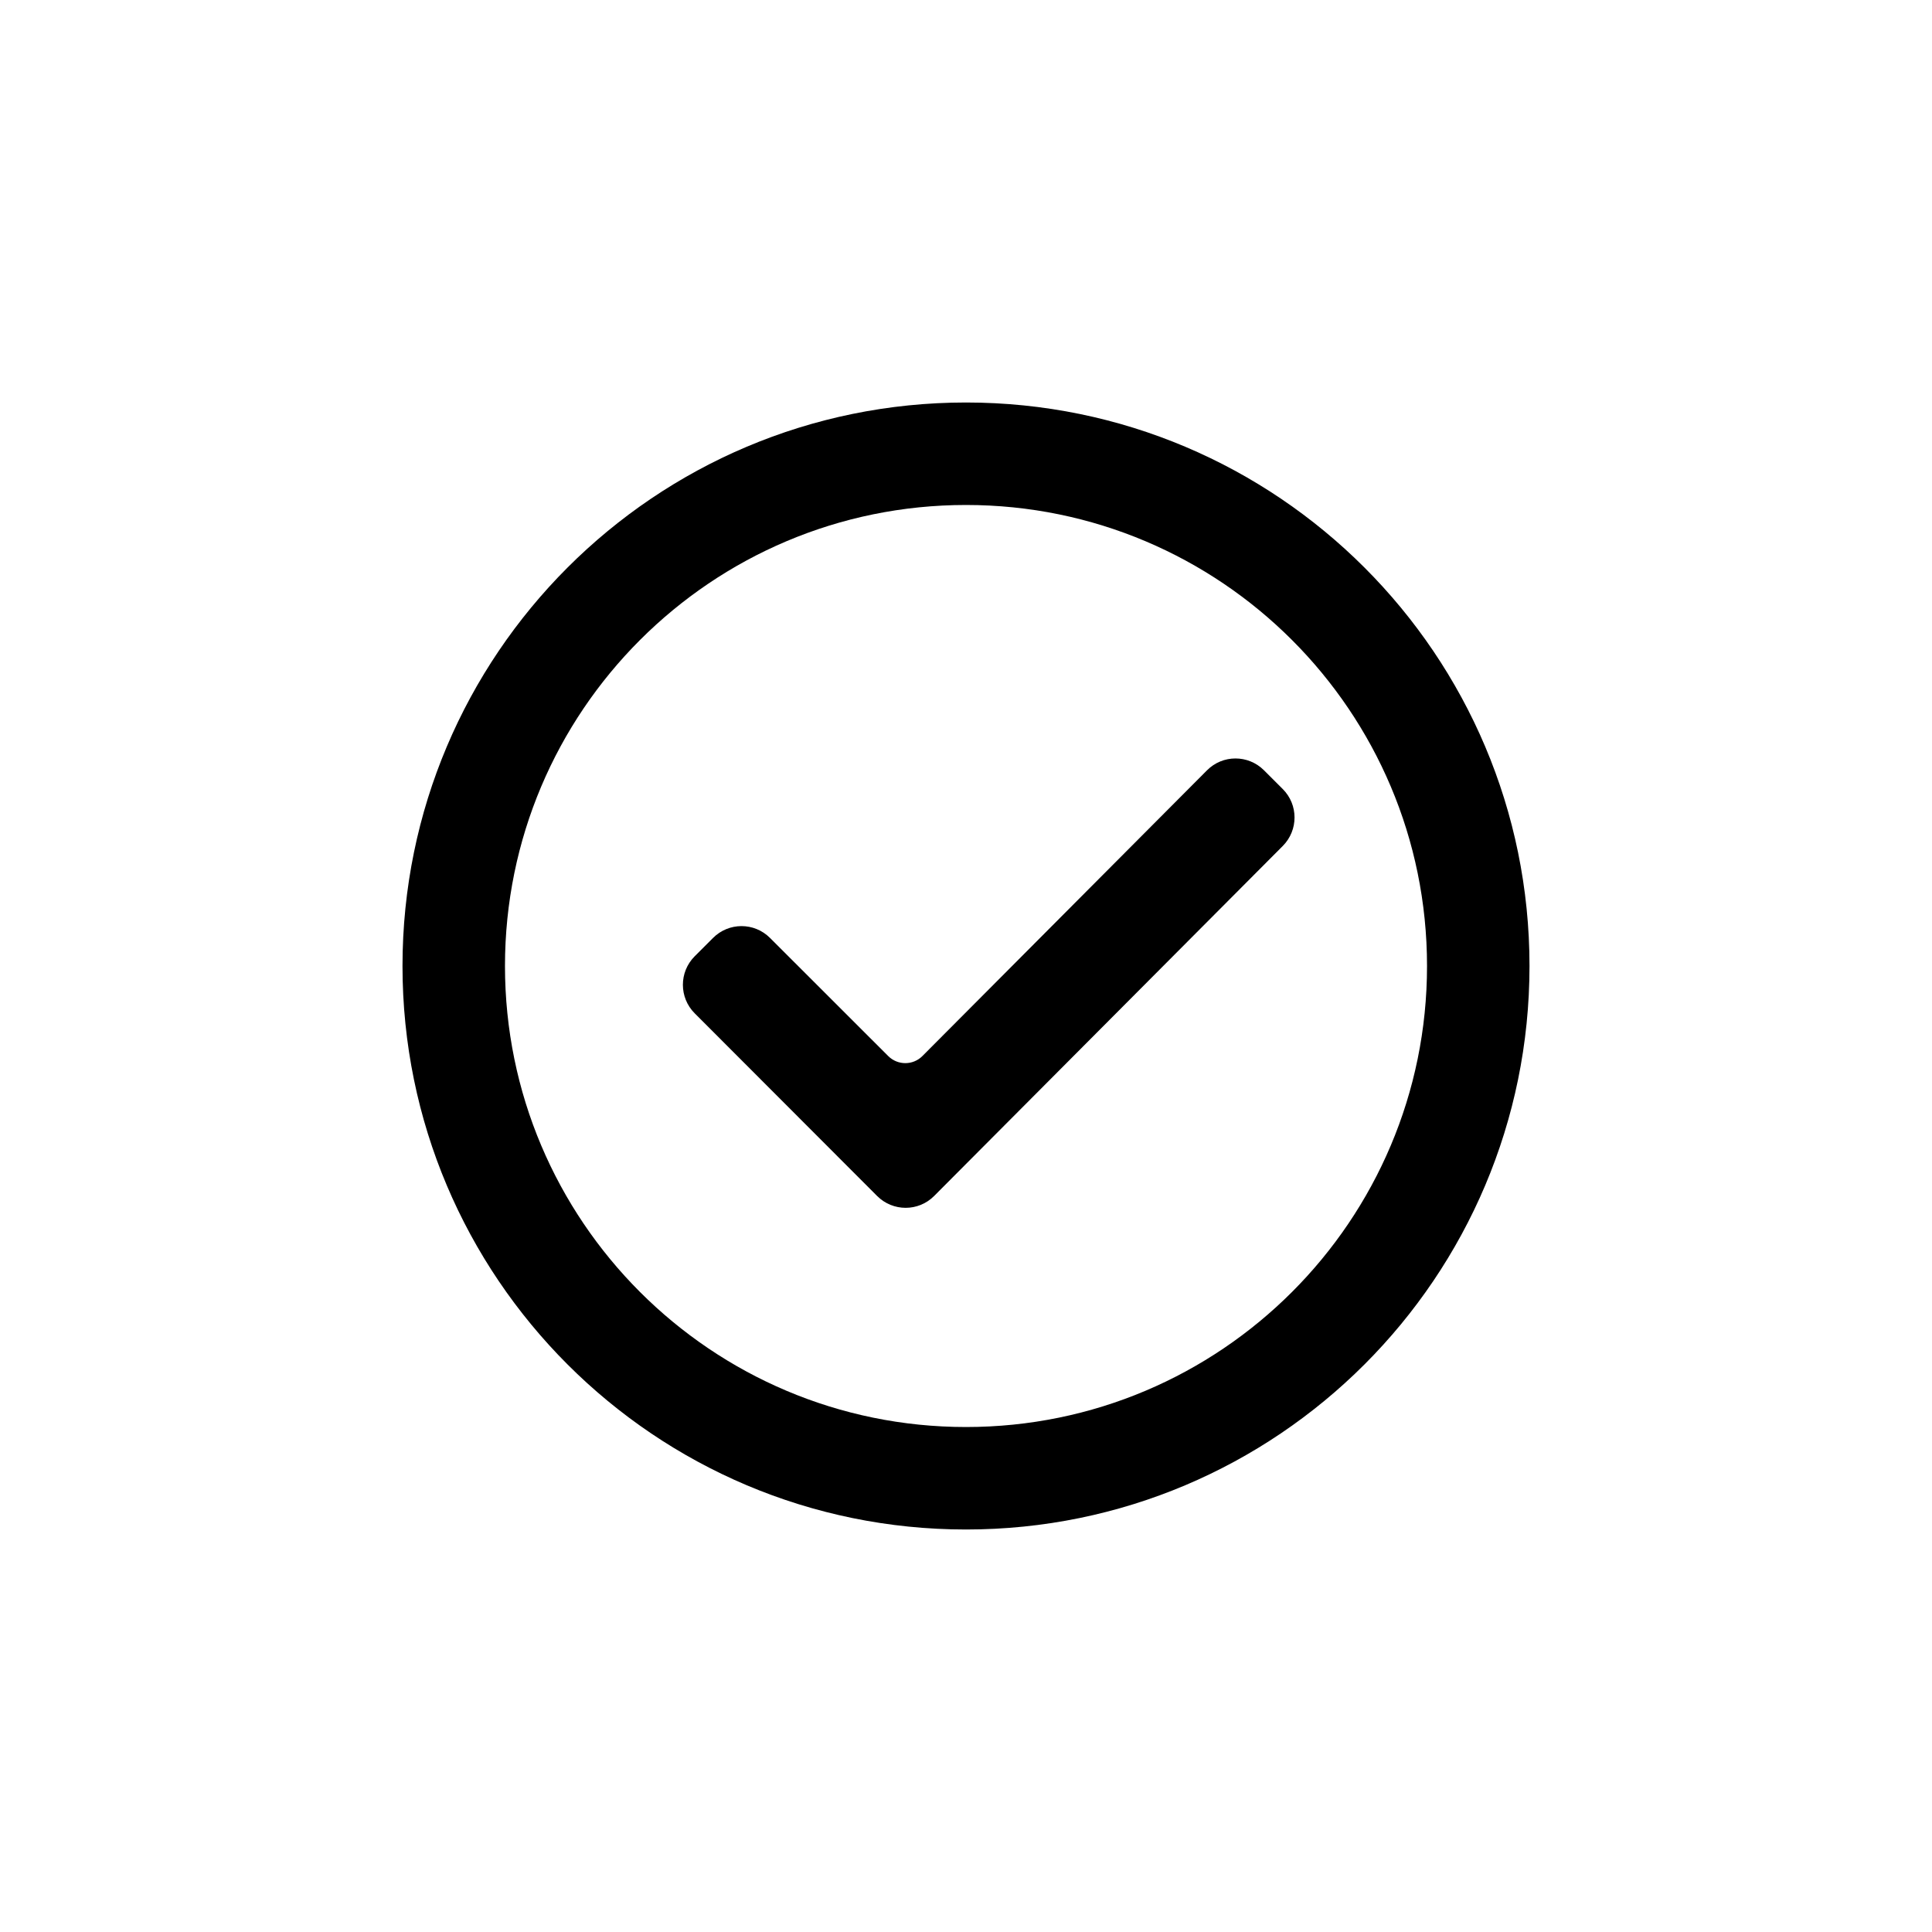 <svg width="24" height="24" viewBox="0 0 24 24" xmlns="http://www.w3.org/2000/svg">
	<path d="M12 5C8.134 5 5 8.134 5 12C5 15.866 8.134 19 12 19C15.866 19 19 15.866 19 12C19 8.134 15.866 5 12 5ZM12 17.727C8.837 17.727 6.273 15.163 6.273 12C6.273 8.837 8.837 6.273 12 6.273C15.163 6.273 17.727 8.837 17.727 12C17.727 15.163 15.163 17.727 12 17.727Z"/>
	<path d="M8.857 11.652L8.629 11.88C8.434 12.076 8.435 12.392 8.629 12.587L10.896 14.857C11.092 15.053 11.409 15.053 11.604 14.857L15.936 10.508C16.13 10.312 16.13 9.996 15.934 9.801L15.701 9.568C15.505 9.373 15.189 9.373 14.994 9.569L11.459 13.118C11.342 13.236 11.152 13.236 11.034 13.119L9.565 11.651C9.369 11.455 9.052 11.456 8.857 11.652Z"/>
</svg>
